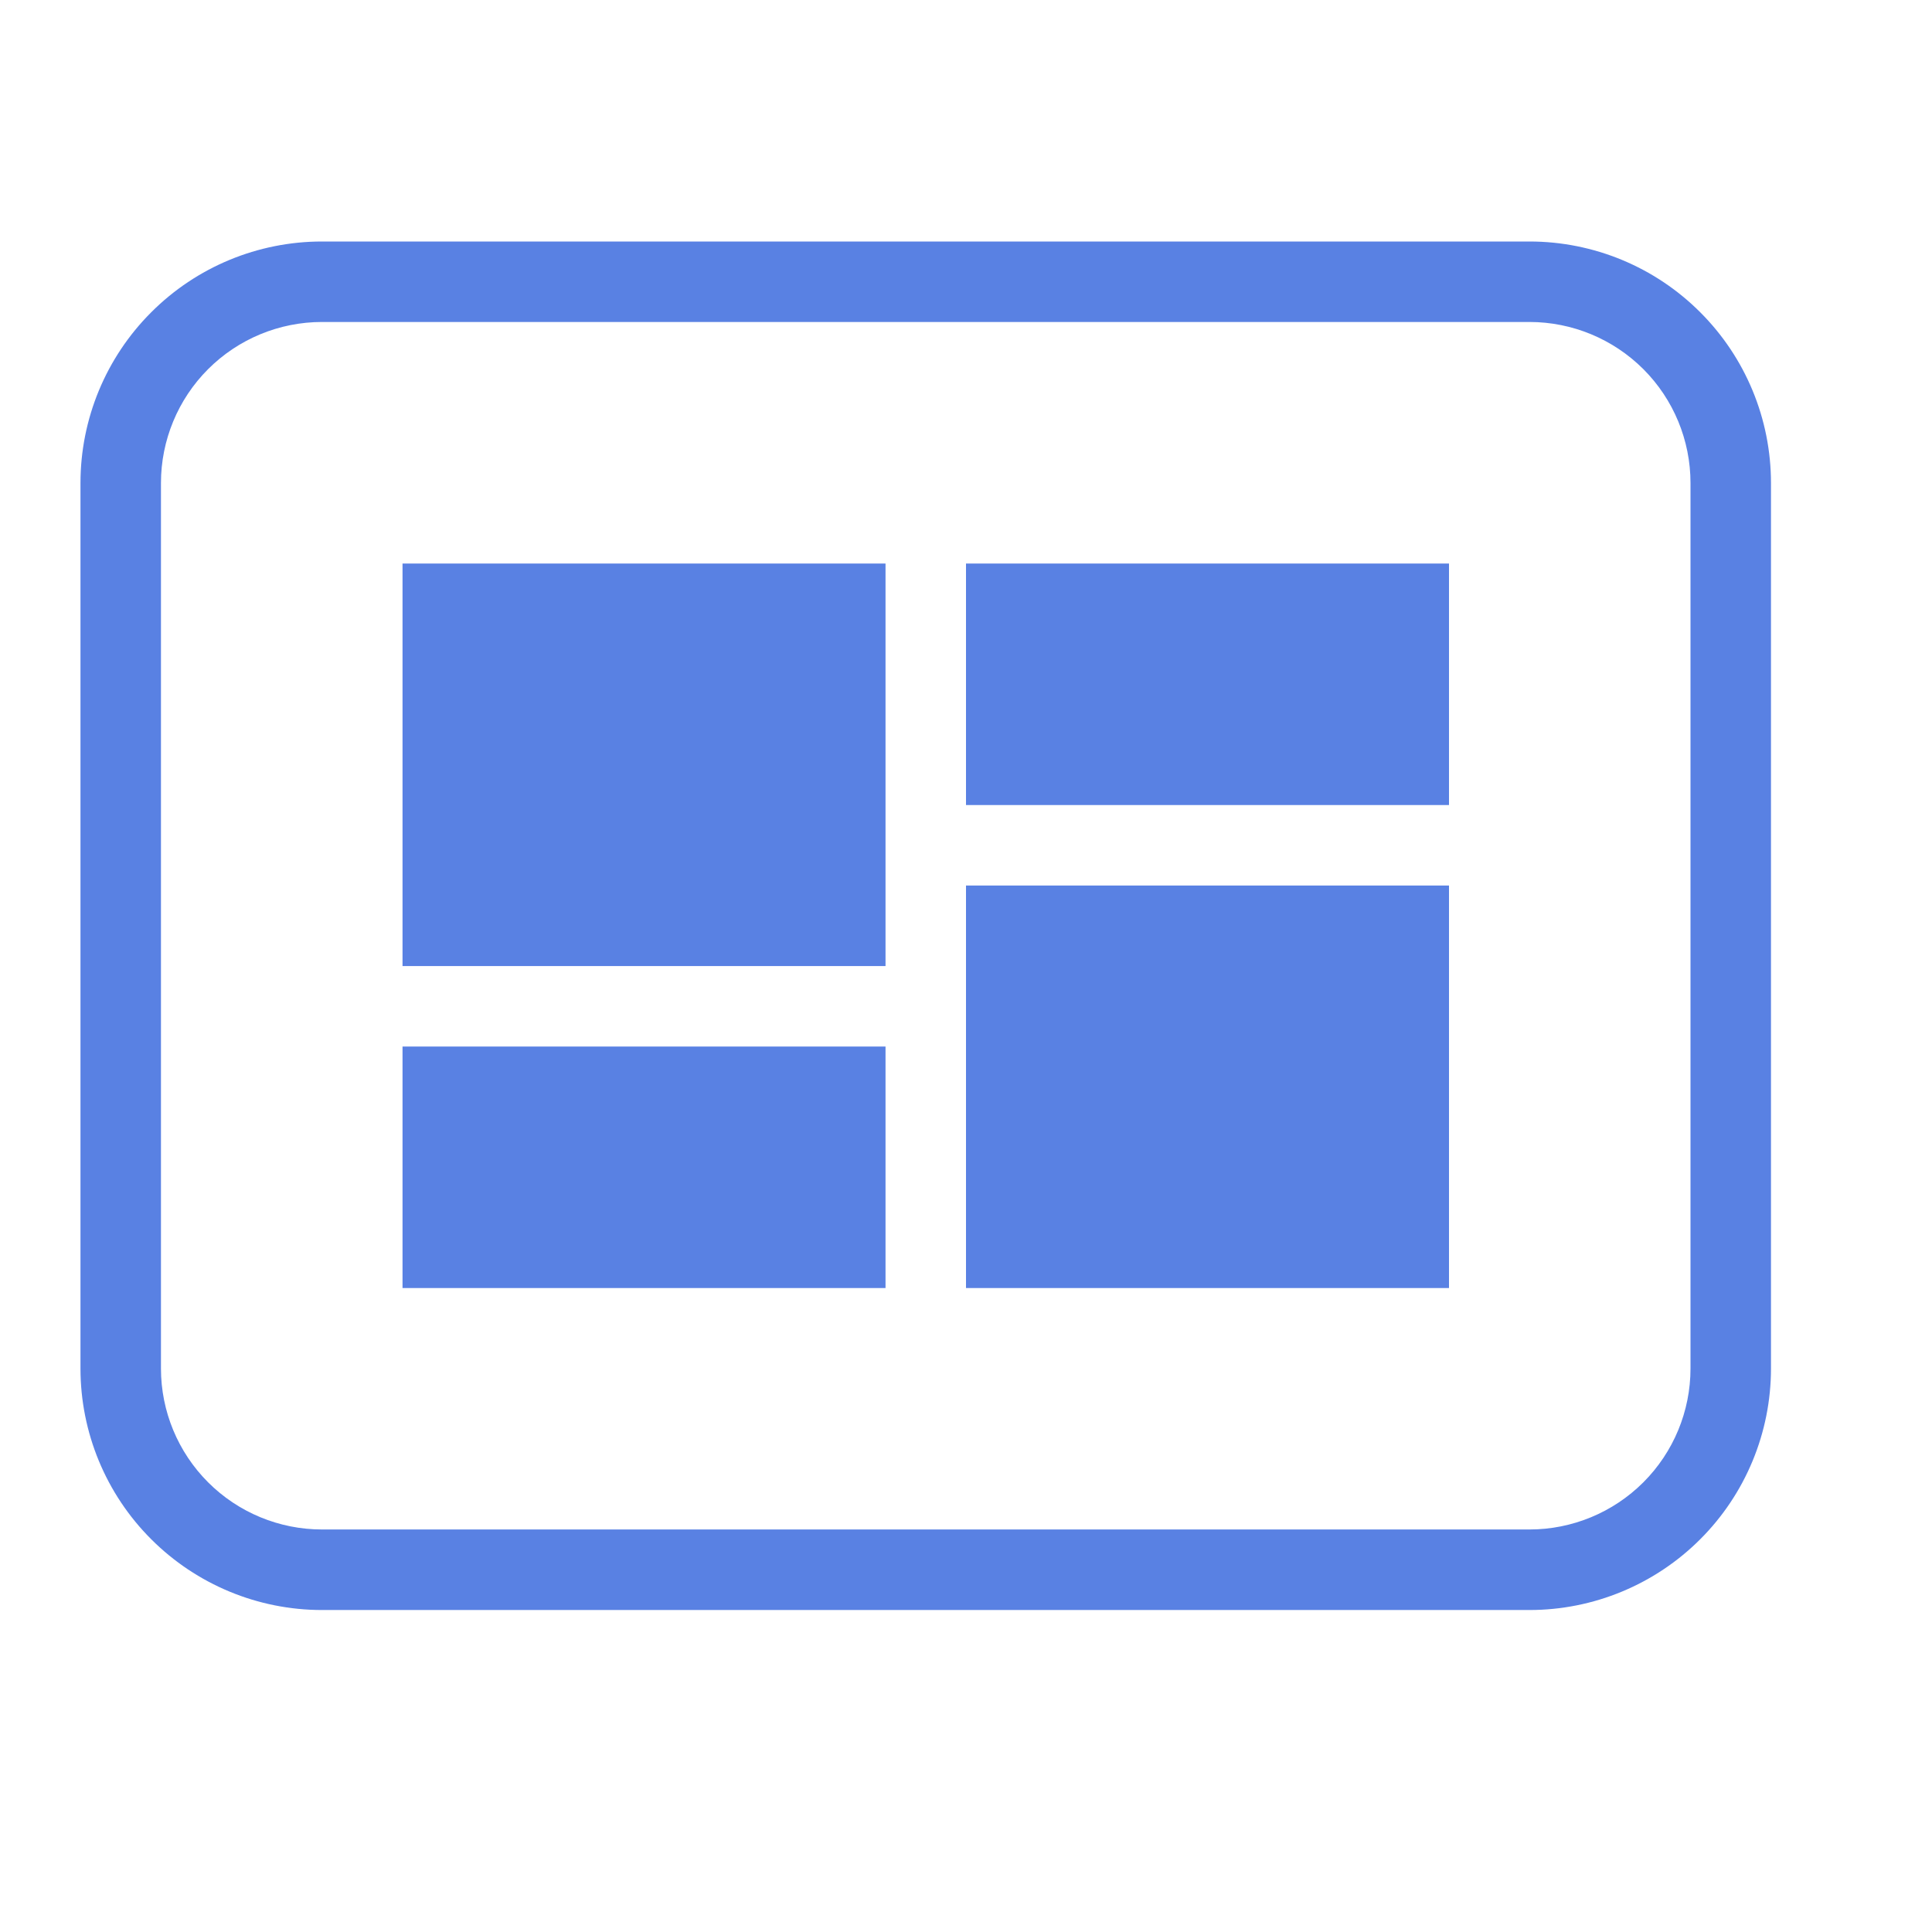 <svg width="32" height="32" viewBox="0 0 32 32" fill="none" xmlns="http://www.w3.org/2000/svg">
<path d="M5.333 5.333C4.626 5.333 3.947 5.614 3.447 6.114C2.947 6.614 2.666 7.293 2.666 8V22.667C2.666 23.374 2.947 24.052 3.447 24.552C3.947 25.052 4.626 25.333 5.333 25.333H25.333C26.04 25.333 26.718 25.052 27.219 24.552C27.719 24.052 28 23.374 28 22.667V8C28 7.293 27.719 6.614 27.219 6.114C26.718 5.614 26.04 5.333 25.333 5.333H5.333ZM5.333 4H25.333C26.394 4 27.411 4.421 28.161 5.172C28.912 5.922 29.333 6.939 29.333 8V22.667C29.333 23.727 28.912 24.745 28.161 25.495C27.411 26.245 26.394 26.667 25.333 26.667H5.333C4.272 26.667 3.255 26.245 2.505 25.495C1.754 24.745 1.333 23.727 1.333 22.667L1.333 8C1.333 6.939 1.754 5.922 2.505 5.172C3.255 4.421 4.272 4 5.333 4Z" fill="#5981E3"/>
<path d="M6.667 9.334H14.667V16.001H6.667V9.334ZM16 14.667H24V21.334H16V14.667ZM6.667 17.334H14.667V21.334H6.667V17.334ZM16 9.334H24V13.334H16V9.334Z" fill="#5981E3"/>
</svg>
